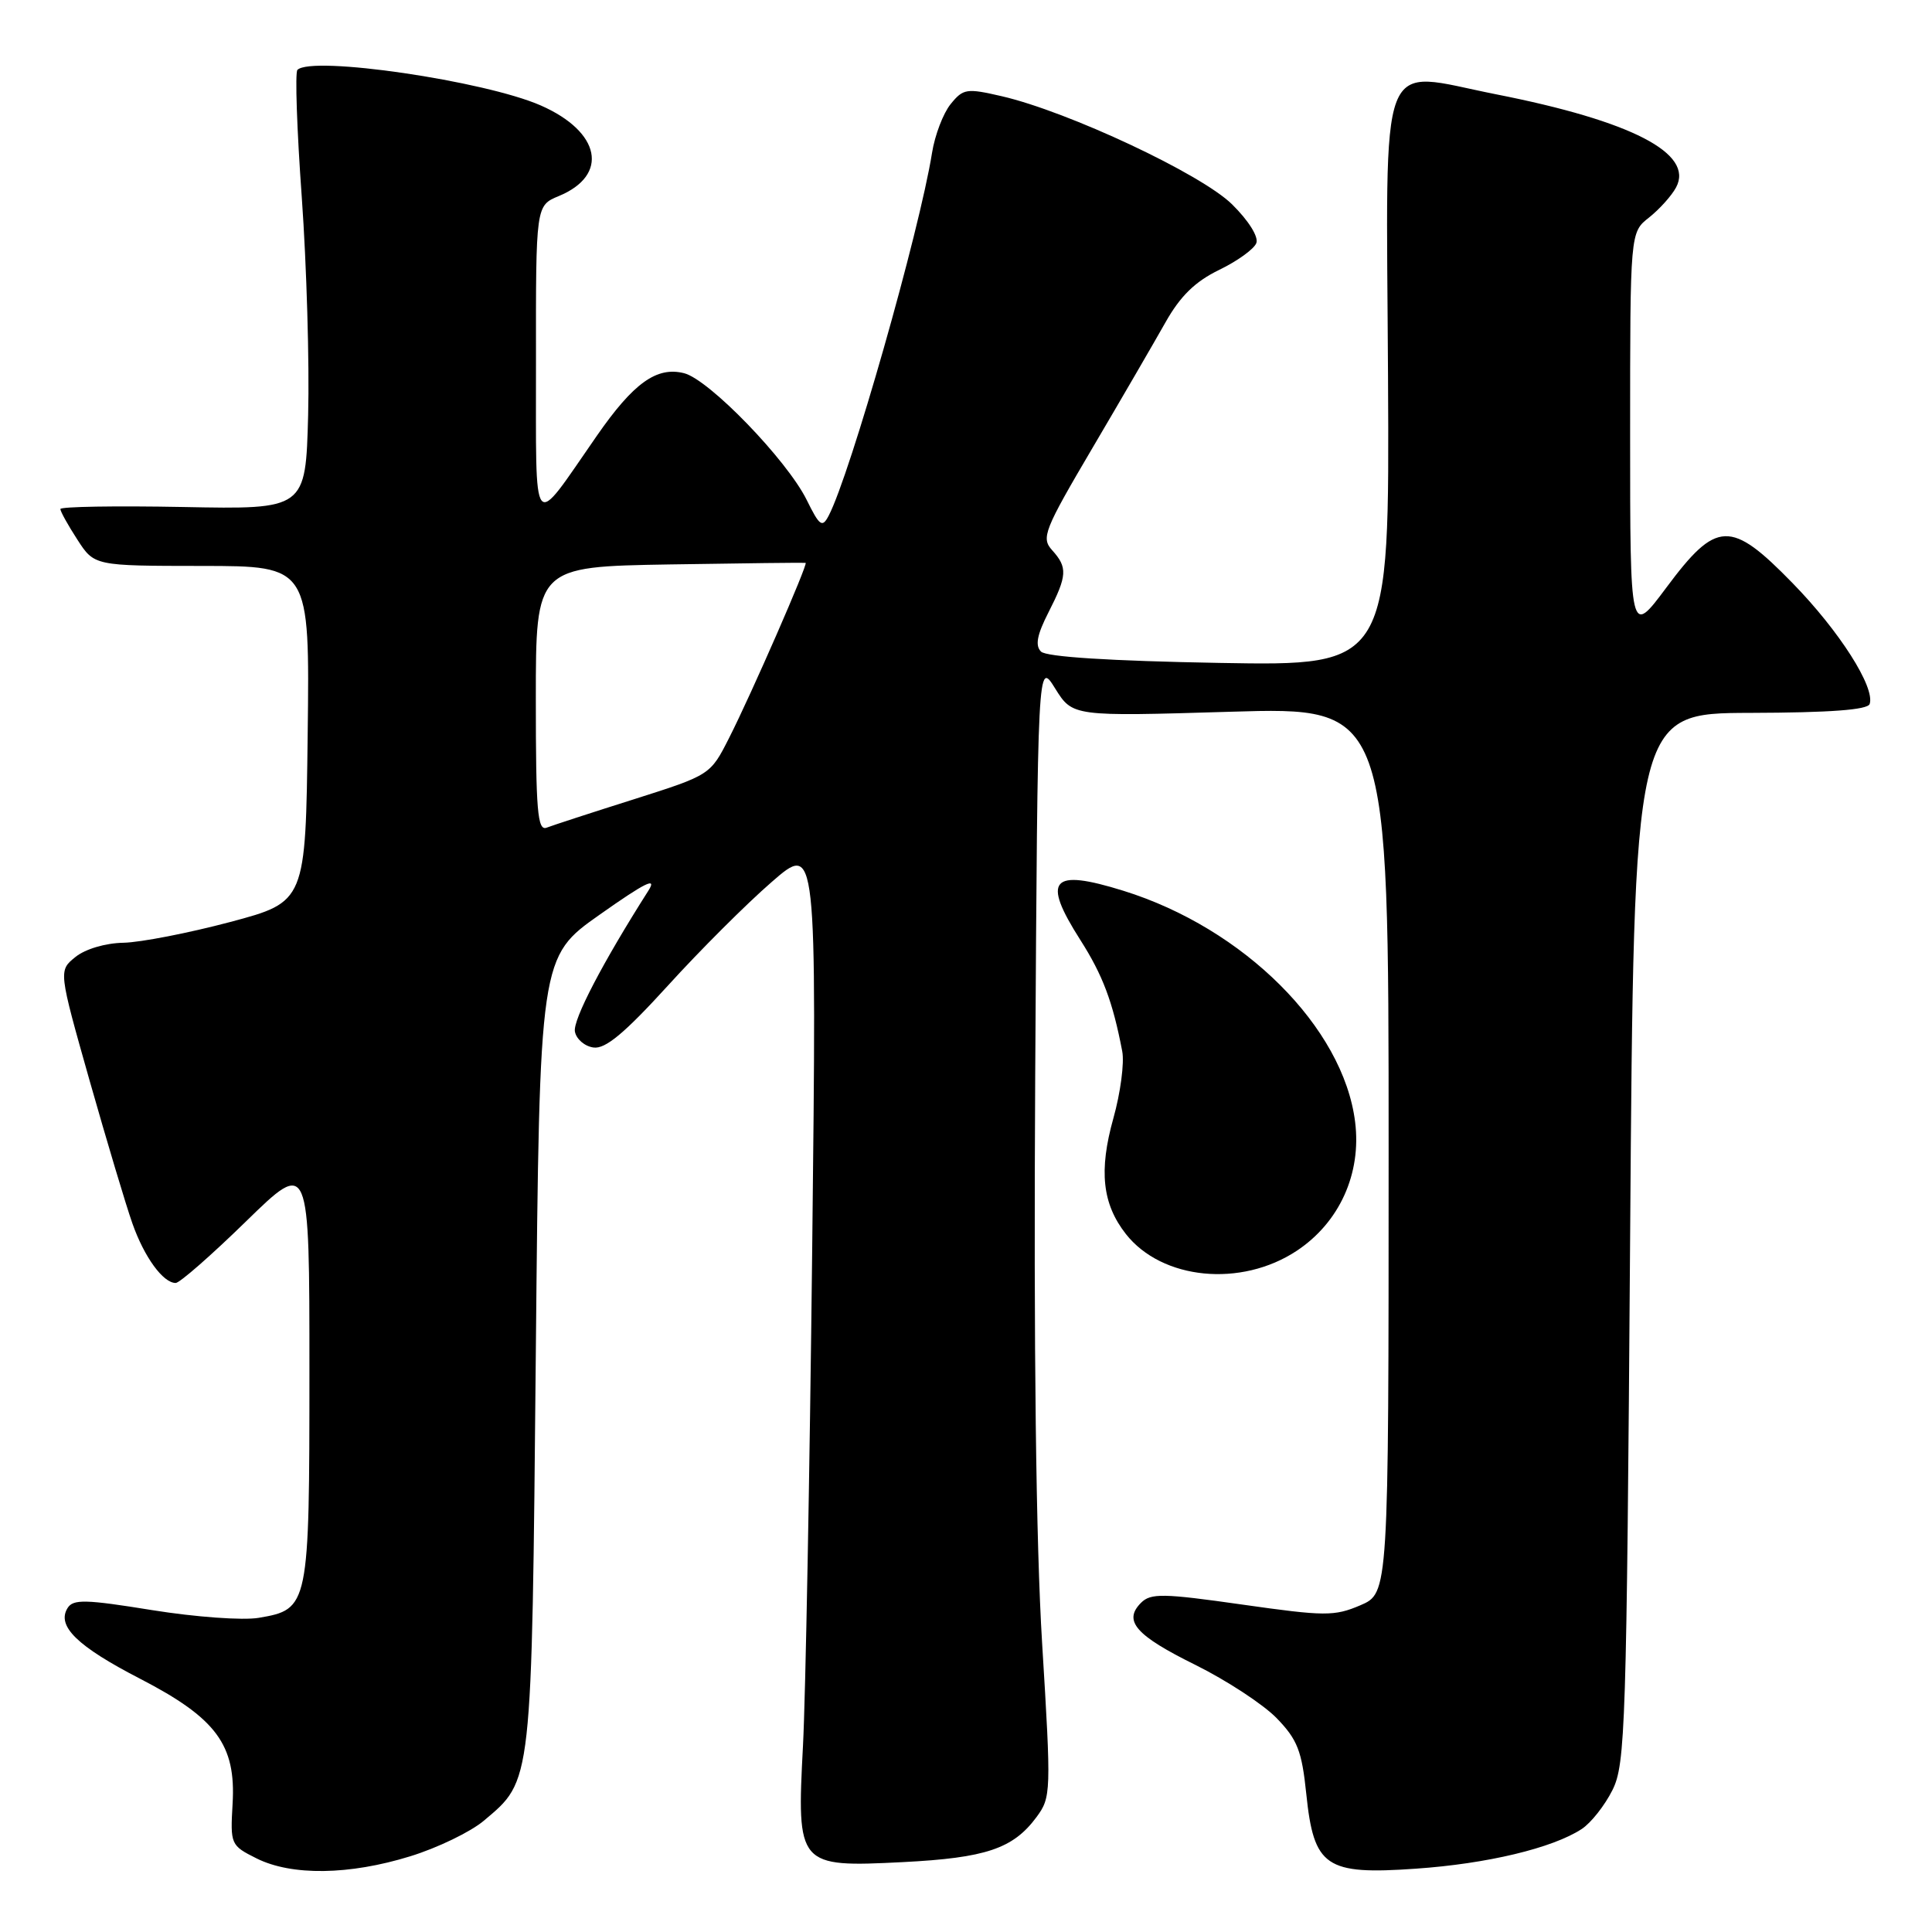 <?xml version="1.0" encoding="UTF-8" standalone="no"?>
<!DOCTYPE svg PUBLIC "-//W3C//DTD SVG 1.1//EN" "http://www.w3.org/Graphics/SVG/1.1/DTD/svg11.dtd" >
<svg xmlns="http://www.w3.org/2000/svg" xmlns:xlink="http://www.w3.org/1999/xlink" version="1.1" viewBox="0 0 256 256">
 <g >
 <path fill="currentColor"
d=" M 54.35 245.97 C 57.96 244.86 62.34 242.74 64.09 241.27 C 70.56 235.82 70.45 236.85 71.00 179.15 C 71.50 126.80 71.50 126.80 79.50 121.17 C 85.51 116.93 87.11 116.14 85.92 118.01 C 79.87 127.52 75.88 135.16 76.18 136.70 C 76.37 137.69 77.47 138.64 78.64 138.80 C 80.21 139.03 82.75 136.91 88.50 130.60 C 92.76 125.91 98.94 119.74 102.24 116.88 C 108.22 111.67 108.22 111.67 107.62 165.58 C 107.29 195.24 106.74 224.81 106.40 231.30 C 105.56 247.27 105.71 247.44 119.63 246.74 C 130.61 246.18 134.23 244.97 137.33 240.79 C 139.28 238.15 139.30 237.55 138.09 217.79 C 137.27 204.46 136.96 178.63 137.17 142.50 C 137.50 87.50 137.50 87.50 139.81 91.22 C 142.13 94.94 142.13 94.94 163.06 94.31 C 184.00 93.68 184.00 93.68 184.00 152.39 C 184.00 211.10 184.00 211.10 180.25 212.71 C 176.80 214.18 175.56 214.17 164.58 212.61 C 154.11 211.12 152.48 211.09 151.19 212.38 C 148.80 214.78 150.48 216.70 158.42 220.62 C 162.55 222.67 167.39 225.84 169.17 227.67 C 171.92 230.51 172.50 232.00 173.09 237.71 C 174.09 247.38 175.65 248.45 187.60 247.61 C 197.05 246.96 205.73 244.88 209.59 242.35 C 210.82 241.54 212.65 239.22 213.66 237.19 C 215.38 233.75 215.53 228.84 216.00 164.00 C 216.50 94.50 216.50 94.50 231.93 94.46 C 242.50 94.43 247.48 94.06 247.74 93.28 C 248.48 91.07 243.72 83.61 237.53 77.27 C 229.31 68.84 227.46 68.91 220.77 77.90 C 216.00 84.29 216.00 84.29 216.00 57.54 C 216.00 30.79 216.00 30.79 218.51 28.82 C 219.88 27.73 221.50 25.94 222.09 24.83 C 224.50 20.33 216.21 16.04 198.26 12.50 C 182.35 9.36 183.69 5.86 183.92 49.87 C 184.12 88.24 184.12 88.24 161.58 87.84 C 147.07 87.58 138.64 87.04 137.94 86.34 C 137.14 85.54 137.41 84.12 138.92 81.16 C 141.42 76.26 141.48 75.19 139.41 72.90 C 137.94 71.27 138.33 70.27 144.78 59.32 C 148.61 52.82 152.95 45.34 154.44 42.70 C 156.39 39.24 158.36 37.31 161.53 35.77 C 163.95 34.60 166.17 33.00 166.47 32.21 C 166.79 31.38 165.44 29.23 163.26 27.08 C 159.19 23.06 141.56 14.79 132.74 12.75 C 128.07 11.67 127.63 11.74 125.96 13.80 C 124.98 15.01 123.87 17.92 123.50 20.25 C 121.84 30.66 112.65 62.91 109.80 68.34 C 108.95 69.96 108.60 69.71 106.89 66.24 C 104.27 60.95 93.95 50.28 90.64 49.45 C 87.02 48.54 83.95 50.73 79.08 57.75 C 70.30 70.38 71.05 71.29 71.02 47.87 C 71.00 27.24 71.00 27.24 74.04 25.98 C 80.74 23.21 79.60 17.47 71.67 13.98 C 64.24 10.71 41.31 7.35 39.41 9.26 C 39.08 9.59 39.34 17.20 39.99 26.18 C 40.63 35.16 41.01 48.12 40.83 55.00 C 40.50 67.50 40.50 67.50 24.25 67.18 C 15.31 67.01 8.00 67.13 8.00 67.45 C 8.00 67.77 9.01 69.59 10.25 71.50 C 12.50 74.98 12.50 74.98 26.77 74.99 C 41.04 75.00 41.04 75.00 40.77 97.25 C 40.50 119.50 40.50 119.50 30.50 122.17 C 25.00 123.63 18.64 124.87 16.36 124.92 C 13.96 124.96 11.28 125.76 9.99 126.81 C 7.75 128.62 7.75 128.62 11.88 143.21 C 14.16 151.23 16.70 159.73 17.54 162.10 C 19.11 166.57 21.61 170.00 23.28 170.00 C 23.81 170.00 28.01 166.32 32.62 161.82 C 41.00 153.65 41.00 153.65 41.00 181.60 C 41.00 212.91 40.93 213.24 34.29 214.37 C 32.19 214.73 25.90 214.27 20.16 213.35 C 11.32 211.92 9.69 211.88 8.95 213.08 C 7.48 215.46 10.23 218.14 18.54 222.43 C 28.66 227.66 31.28 231.19 30.82 239.00 C 30.51 244.40 30.56 244.53 34.00 246.25 C 38.65 248.57 46.27 248.47 54.35 245.97 Z  M 171.82 165.74 C 177.48 161.99 180.42 155.52 179.56 148.66 C 178.00 136.14 164.83 123.00 148.85 118.03 C 139.27 115.05 138.01 116.49 143.15 124.55 C 146.12 129.21 147.44 132.71 148.70 139.29 C 149.00 140.83 148.47 144.82 147.53 148.17 C 145.58 155.13 146.06 159.53 149.19 163.52 C 153.97 169.59 164.44 170.62 171.82 165.74 Z  M 71.00 92.65 C 71.00 75.09 71.00 75.09 88.75 74.79 C 98.51 74.63 106.61 74.54 106.75 74.58 C 107.10 74.70 99.57 91.95 96.61 97.78 C 94.12 102.69 94.12 102.69 83.99 105.91 C 78.41 107.67 73.21 109.37 72.43 109.67 C 71.22 110.13 71.00 107.45 71.00 92.65 Z "/>
</g>
</svg>